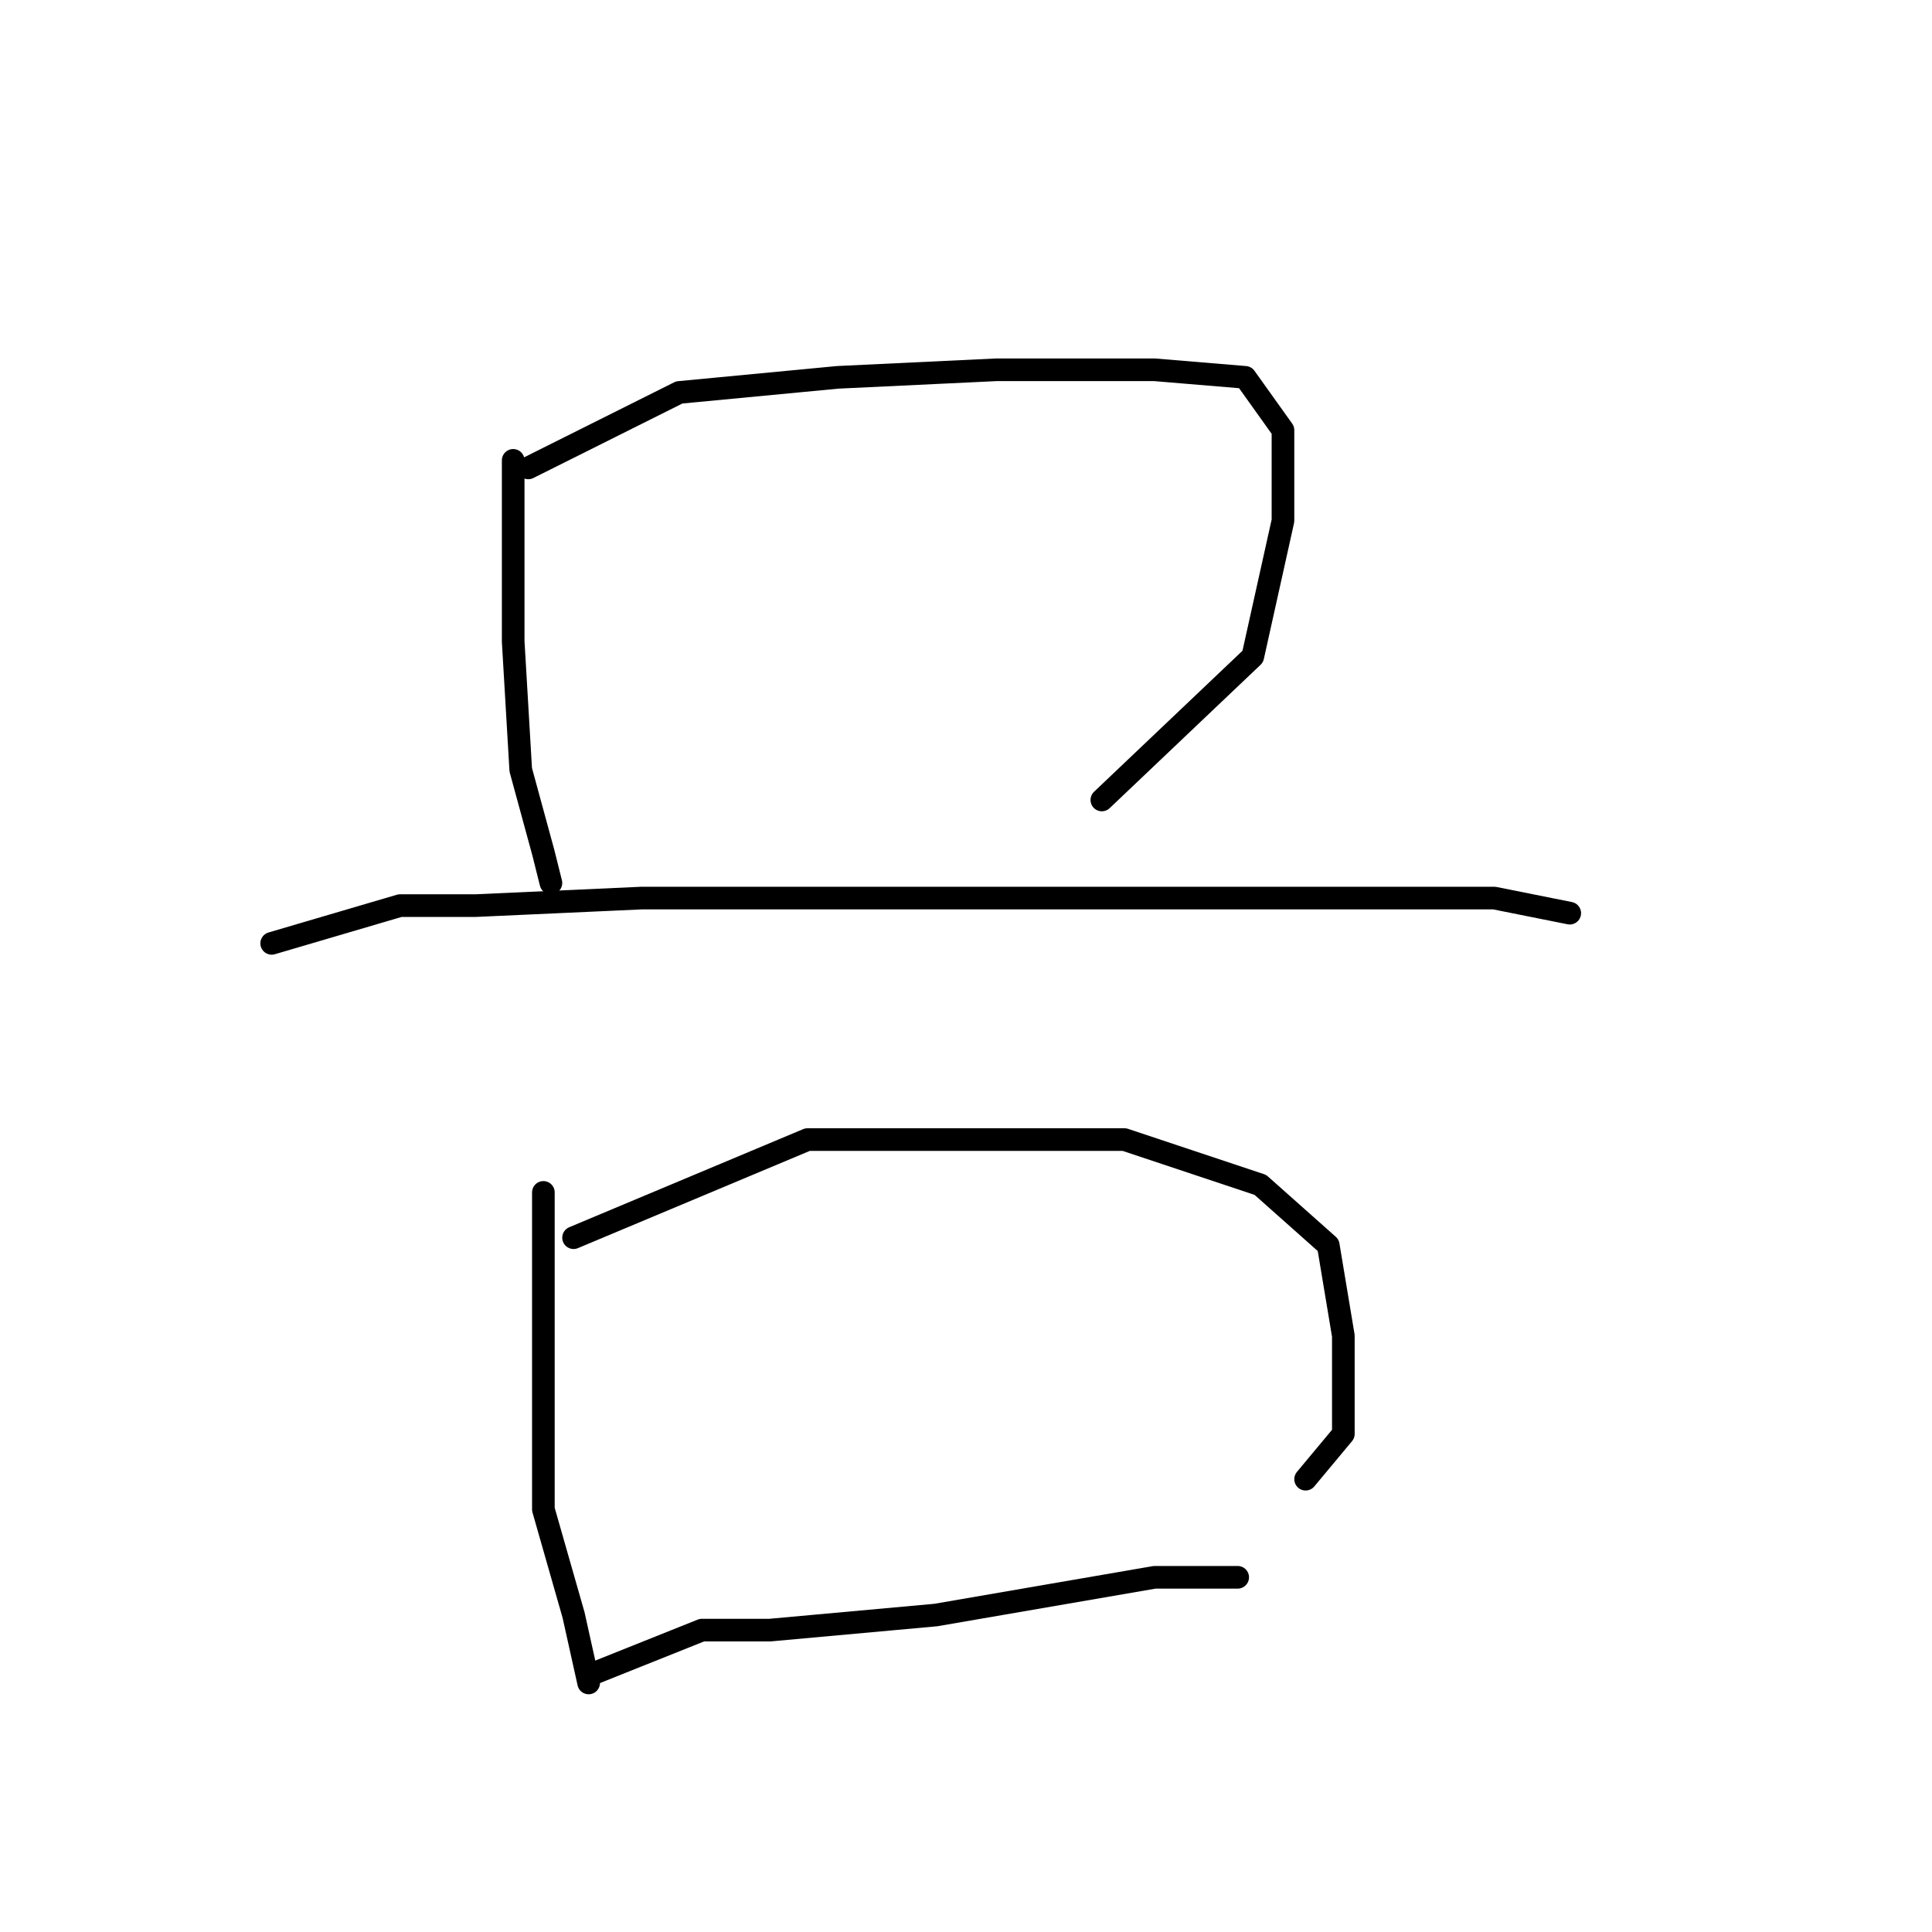 <?xml version="1.0" standalone="no"?>
    <svg width="256" height="256" xmlns="http://www.w3.org/2000/svg" version="1.1">
    <polyline stroke="black" stroke-width="3" stroke-linecap="round" fill="transparent" stroke-linejoin="round" points="68 61 68 65 68 72 68 85 69 102 72 113 73 117 73 117 " />
        <polyline stroke="black" stroke-width="3" stroke-linecap="round" fill="transparent" stroke-linejoin="round" points="70 62 90 52 111 50 132 49 153 49 165 50 170 57 170 69 166 87 146 106 146 106 " />
        <polyline stroke="black" stroke-width="3" stroke-linecap="round" fill="transparent" stroke-linejoin="round" points="36 125 53 120 63 120 85 119 117 119 151 119 177 119 198 119 208 121 208 121 " />
        <polyline stroke="black" stroke-width="3" stroke-linecap="round" fill="transparent" stroke-linejoin="round" points="72 158 72 180 72 186 72 200 76 214 78 223 78 223 " />
        <polyline stroke="black" stroke-width="3" stroke-linecap="round" fill="transparent" stroke-linejoin="round" points="76 164 107 151 129 151 149 151 167 157 176 165 178 177 178 190 173 196 173 196 " />
        <polyline stroke="black" stroke-width="3" stroke-linecap="round" fill="transparent" stroke-linejoin="round" points="78 222 93 216 102 216 124 214 153 209 164 209 164 209 " />
        </svg>